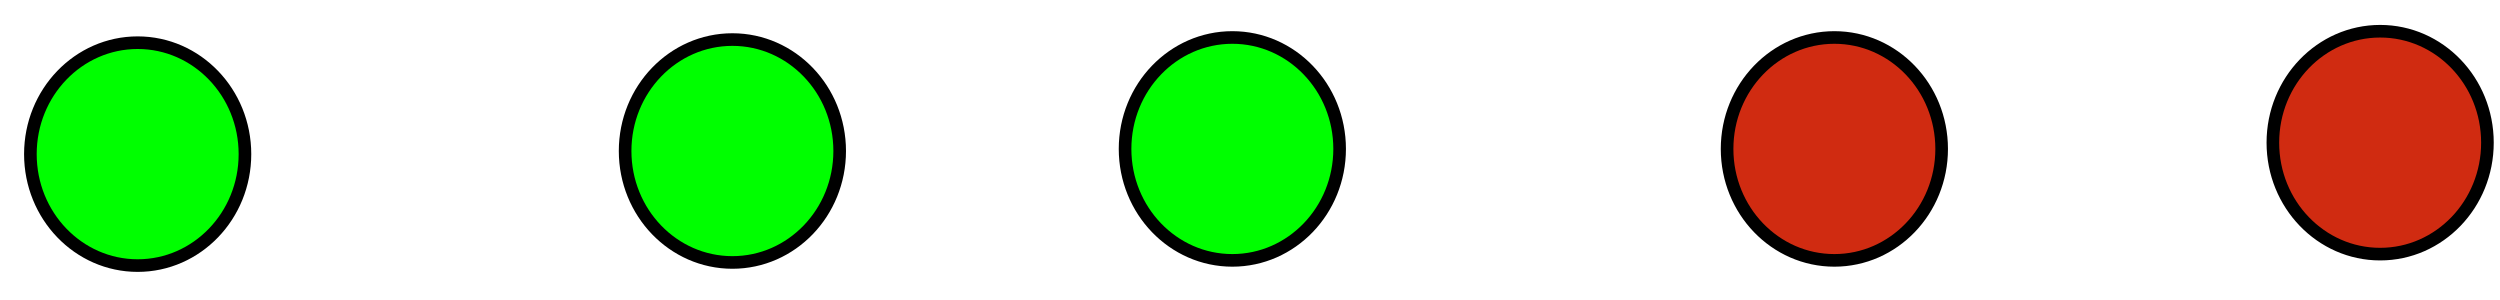 <?xml version="1.0" encoding="UTF-8" standalone="no"?>
<!-- Created with Inkscape (http://www.inkscape.org/) -->

<svg
   xmlns:dc="http://purl.org/dc/elements/1.1/"
   xmlns:cc="http://creativecommons.org/ns#"
   xmlns:rdf="http://www.w3.org/1999/02/22-rdf-syntax-ns#"
   xmlns:svg="http://www.w3.org/2000/svg"
   xmlns="http://www.w3.org/2000/svg"
   xmlns:sodipodi="http://sodipodi.sourceforge.net/DTD/sodipodi-0.dtd"
   xmlns:inkscape="http://www.inkscape.org/namespaces/inkscape"
   width="500mm"
   height="60mm"
   viewBox="0 0 1771.653 212.598"
   id="svg2"
   version="1.1"
   inkscape:version="0.91 r13725"
   sodipodi:docname="load-3.svg">
  <defs
     id="defs4" />
  <sodipodi:namedview
     id="base"
     pagecolor="#ffffff"
     bordercolor="#666666"
     borderopacity="1.0"
     inkscape:pageopacity="0.0"
     inkscape:pageshadow="2"
     inkscape:zoom="0.35"
     inkscape:cx="631.85489"
     inkscape:cy="405.71429"
     inkscape:document-units="px"
     inkscape:current-layer="layer1"
     showgrid="false"
     inkscape:window-width="1535"
     inkscape:window-height="876"
     inkscape:window-x="1665"
     inkscape:window-y="24"
     inkscape:window-maximized="1" />
  <g
     inkscape:label="Capa 1"
     inkscape:groupmode="layer"
     id="layer1"
     transform="translate(0,-839.764)">
    <ellipse
       style="opacity:1;fill:#00ff00;fill-opacity:1;stroke:#000000;stroke-width:8.939;stroke-linecap:round;stroke-miterlimit:4;stroke-dasharray:none;stroke-opacity:1"
       id="path3336"
       cx="97.559"
       cy="948.993"
       rx="76.026"
       ry="78.978" />
    <ellipse
       style="opacity:1;fill:#00ff00;fill-opacity:1;stroke:#000000;stroke-width:8.939;stroke-linecap:round;stroke-miterlimit:4;stroke-dasharray:none;stroke-opacity:1"
       id="path3336-3"
       cx="519.023"
       cy="946.779"
       rx="76.026"
       ry="78.978" />
    <ellipse
       style="opacity:1;fill:#00ff00;fill-opacity:1;stroke:#000000;stroke-width:8.939;stroke-linecap:round;stroke-miterlimit:4;stroke-dasharray:none;stroke-opacity:1"
       id="path3336-6"
       cx="873.318"
       cy="945.303"
       rx="76.026"
       ry="78.978" />
    <ellipse
       style="opacity:1;fill:#d02b11;fill-opacity:1;stroke:#000000;stroke-width:8.939;stroke-linecap:round;stroke-miterlimit:4;stroke-dasharray:none;stroke-opacity:1"
       id="path3336-7"
       cx="1299.948"
       cy="945.303"
       rx="76.026"
       ry="78.978" />
    <ellipse
       style="opacity:1;fill:#d02b11;fill-opacity:1;stroke:#000000;stroke-width:8.939;stroke-linecap:round;stroke-miterlimit:4;stroke-dasharray:none;stroke-opacity:1"
       id="path3336-5"
       cx="1686.72"
       cy="940.874"
       rx="76.026"
       ry="78.978" />
  </g>
</svg>
